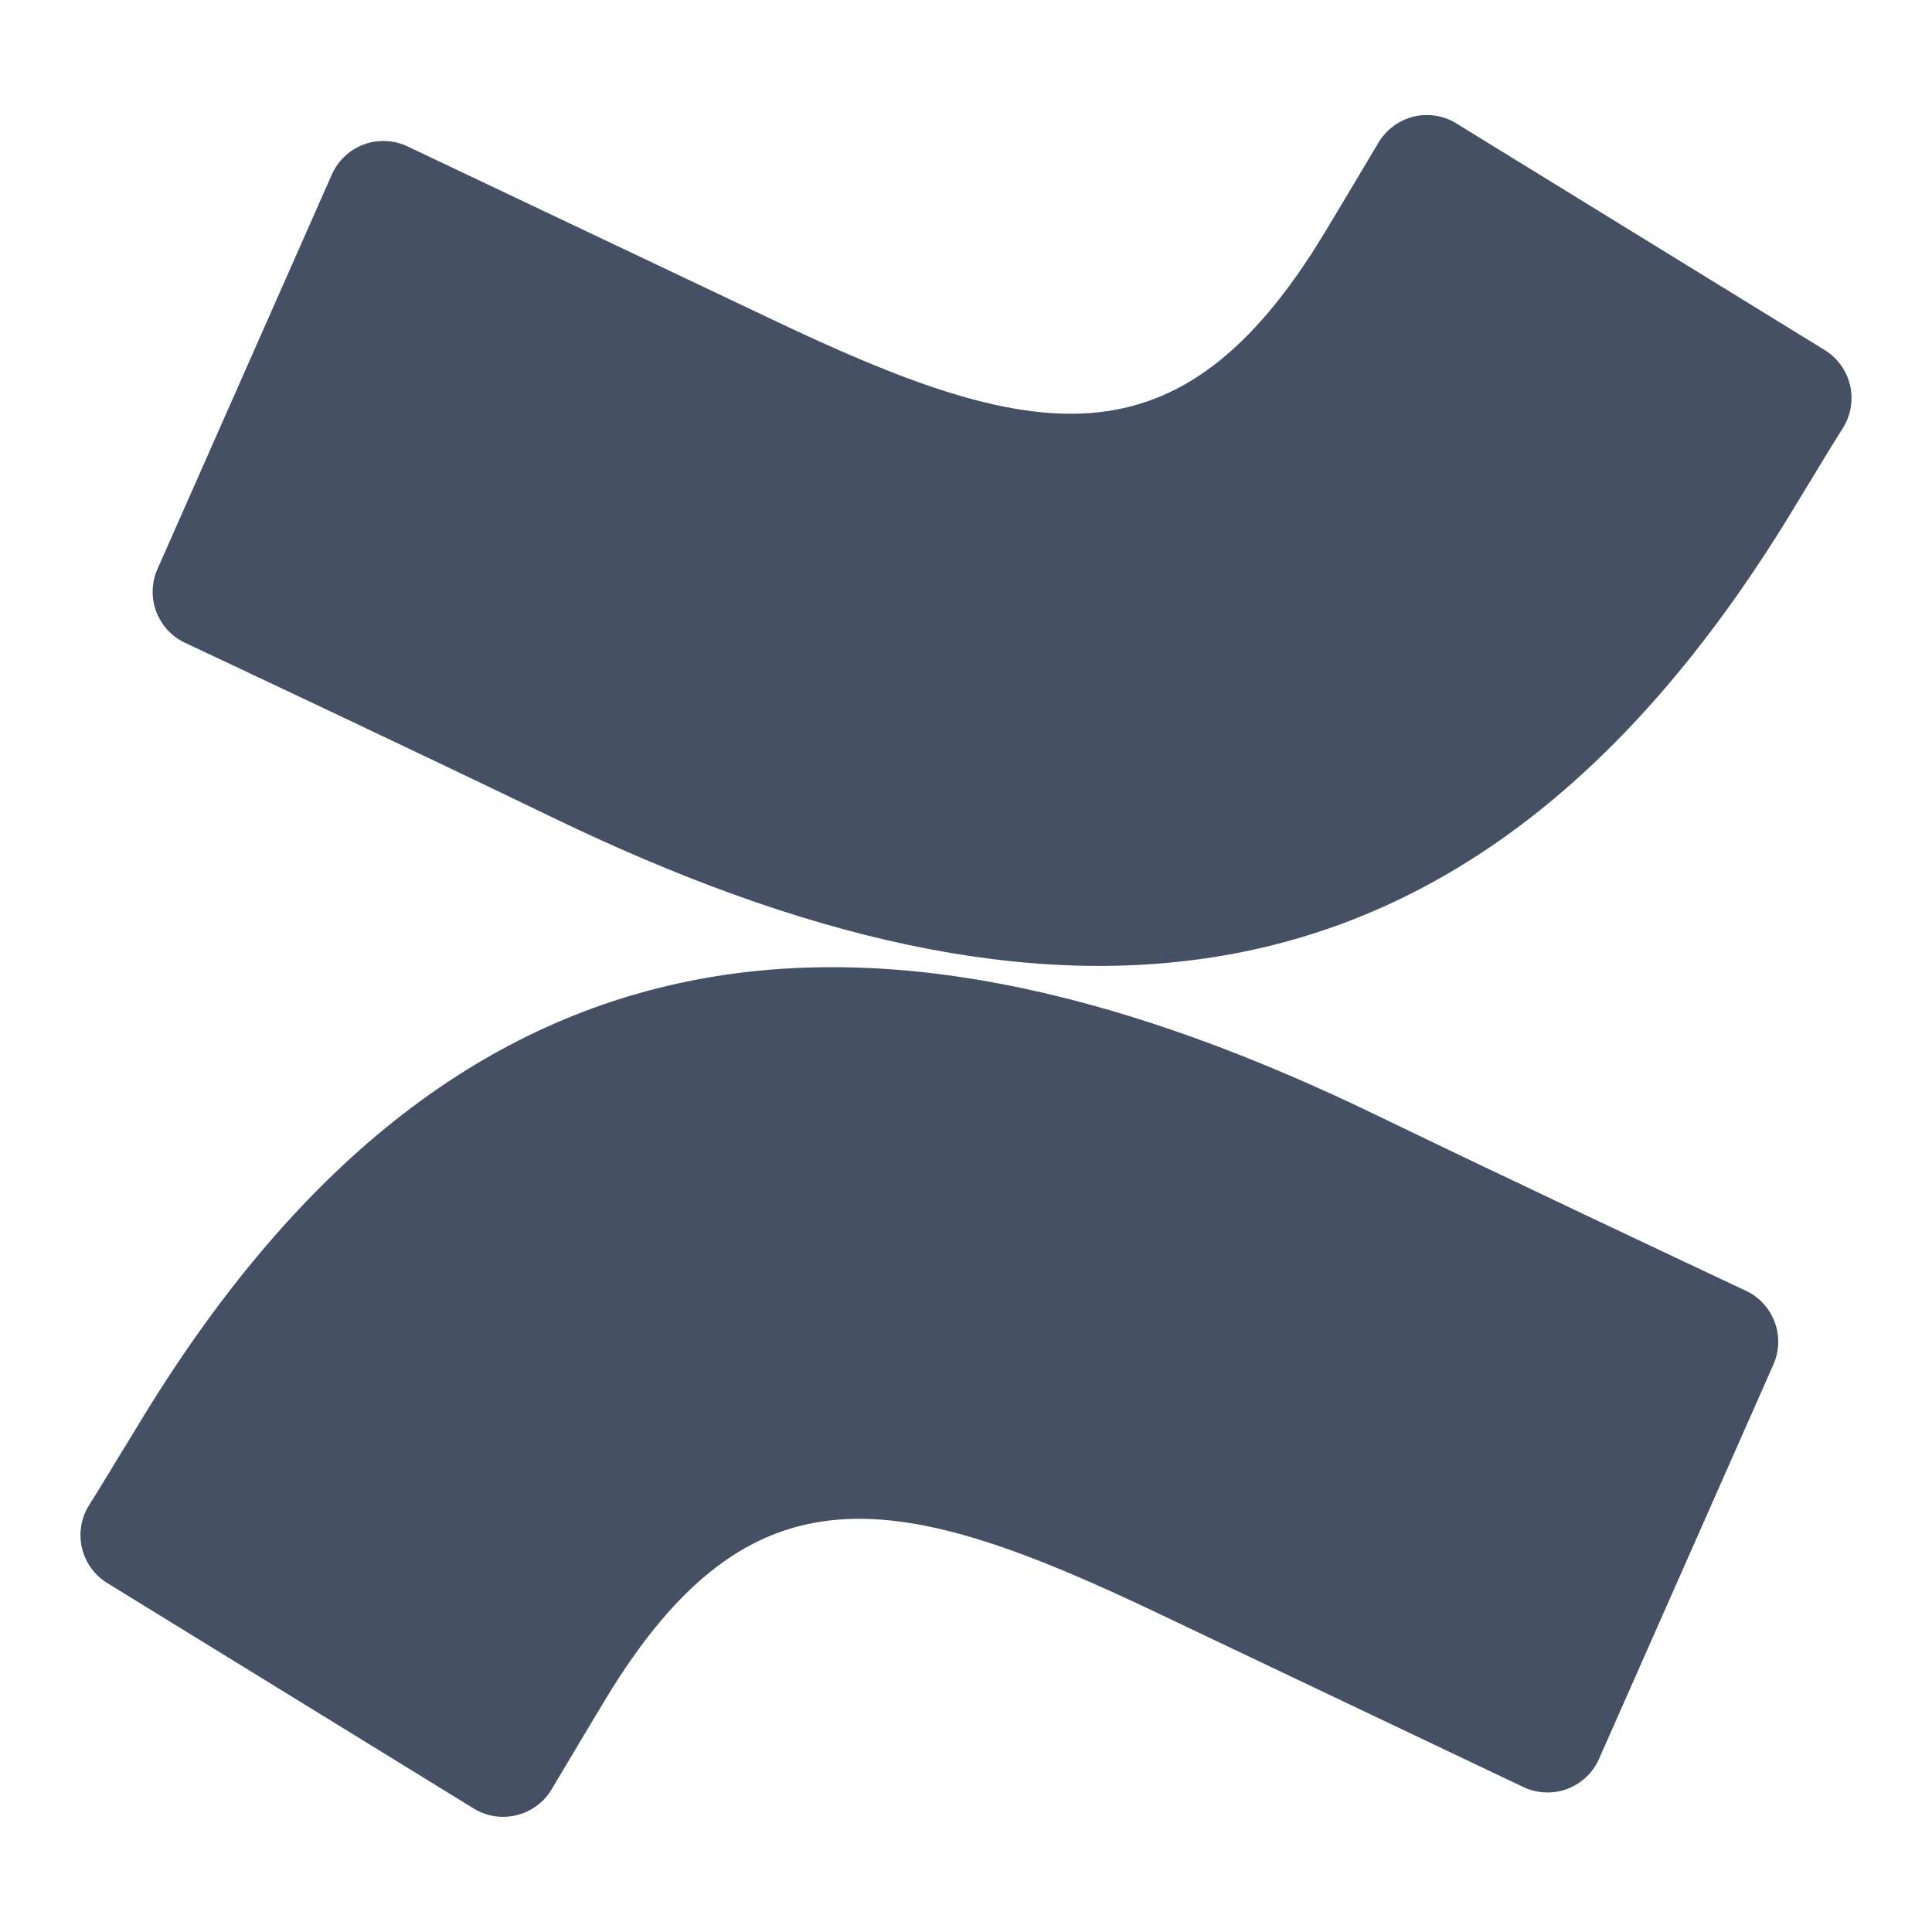 <svg fill="none" xmlns="http://www.w3.org/2000/svg" viewBox="0 0 24 24">
  <path fill-rule="evenodd" clip-rule="evenodd" d="M22.453 6.034c-.085.141-.17.281-.251.413-3.987 6.479-9.199 6.679-15.346 3.704-1.705-.823-3.599-1.715-4.551-2.163-.167-.076-.297-.215-.363-.387-.065-.172-.061-.362.013-.53L4.122 2.169c.038-.086.092-.163.16-.227.068-.064.149-.114.236-.147s.181-.047.275-.043c.094.004.185.027.27.067l4.498 2.135c3.27 1.561 5.083 1.925 6.886-1.05.182-.302.353-.589.503-.84.06-.101.117-.196.169-.284.048-.083.113-.156.19-.213.077-.057.165-.098.259-.12.094-.022.191-.024.285-.006.095.017.184.054.264.108l4.551 2.8c.156.096.268.25.312.428.044.178.016.366-.077.524-.14.221-.295.478-.449.732ZM1.547 17.981c.085-.141.17-.281.251-.413 3.987-6.487 9.199-6.679 15.332-3.7 1.705.823 3.599 1.715 4.551 2.163.167.076.297.215.363.387.066.172.061.362-.013.53l-2.167 4.901c-.038.086-.092.163-.16.227-.068.064-.148.114-.236.147-.088.033-.181.047-.275.043-.094-.004-.185-.027-.27-.067l-4.512-2.146c-3.269-1.561-5.083-1.925-6.886 1.05-.182.302-.353.589-.503.84-.06.101-.117.196-.169.284-.047.08-.11.15-.185.205-.075.055-.16.095-.25.117-.09.022-.184.026-.276.012-.092-.014-.18-.047-.259-.096l-4.551-2.8c-.156-.096-.268-.25-.312-.428-.044-.178-.016-.366.077-.524.14-.221.295-.478.449-.732Z" fill="#455065"/>
</svg>

